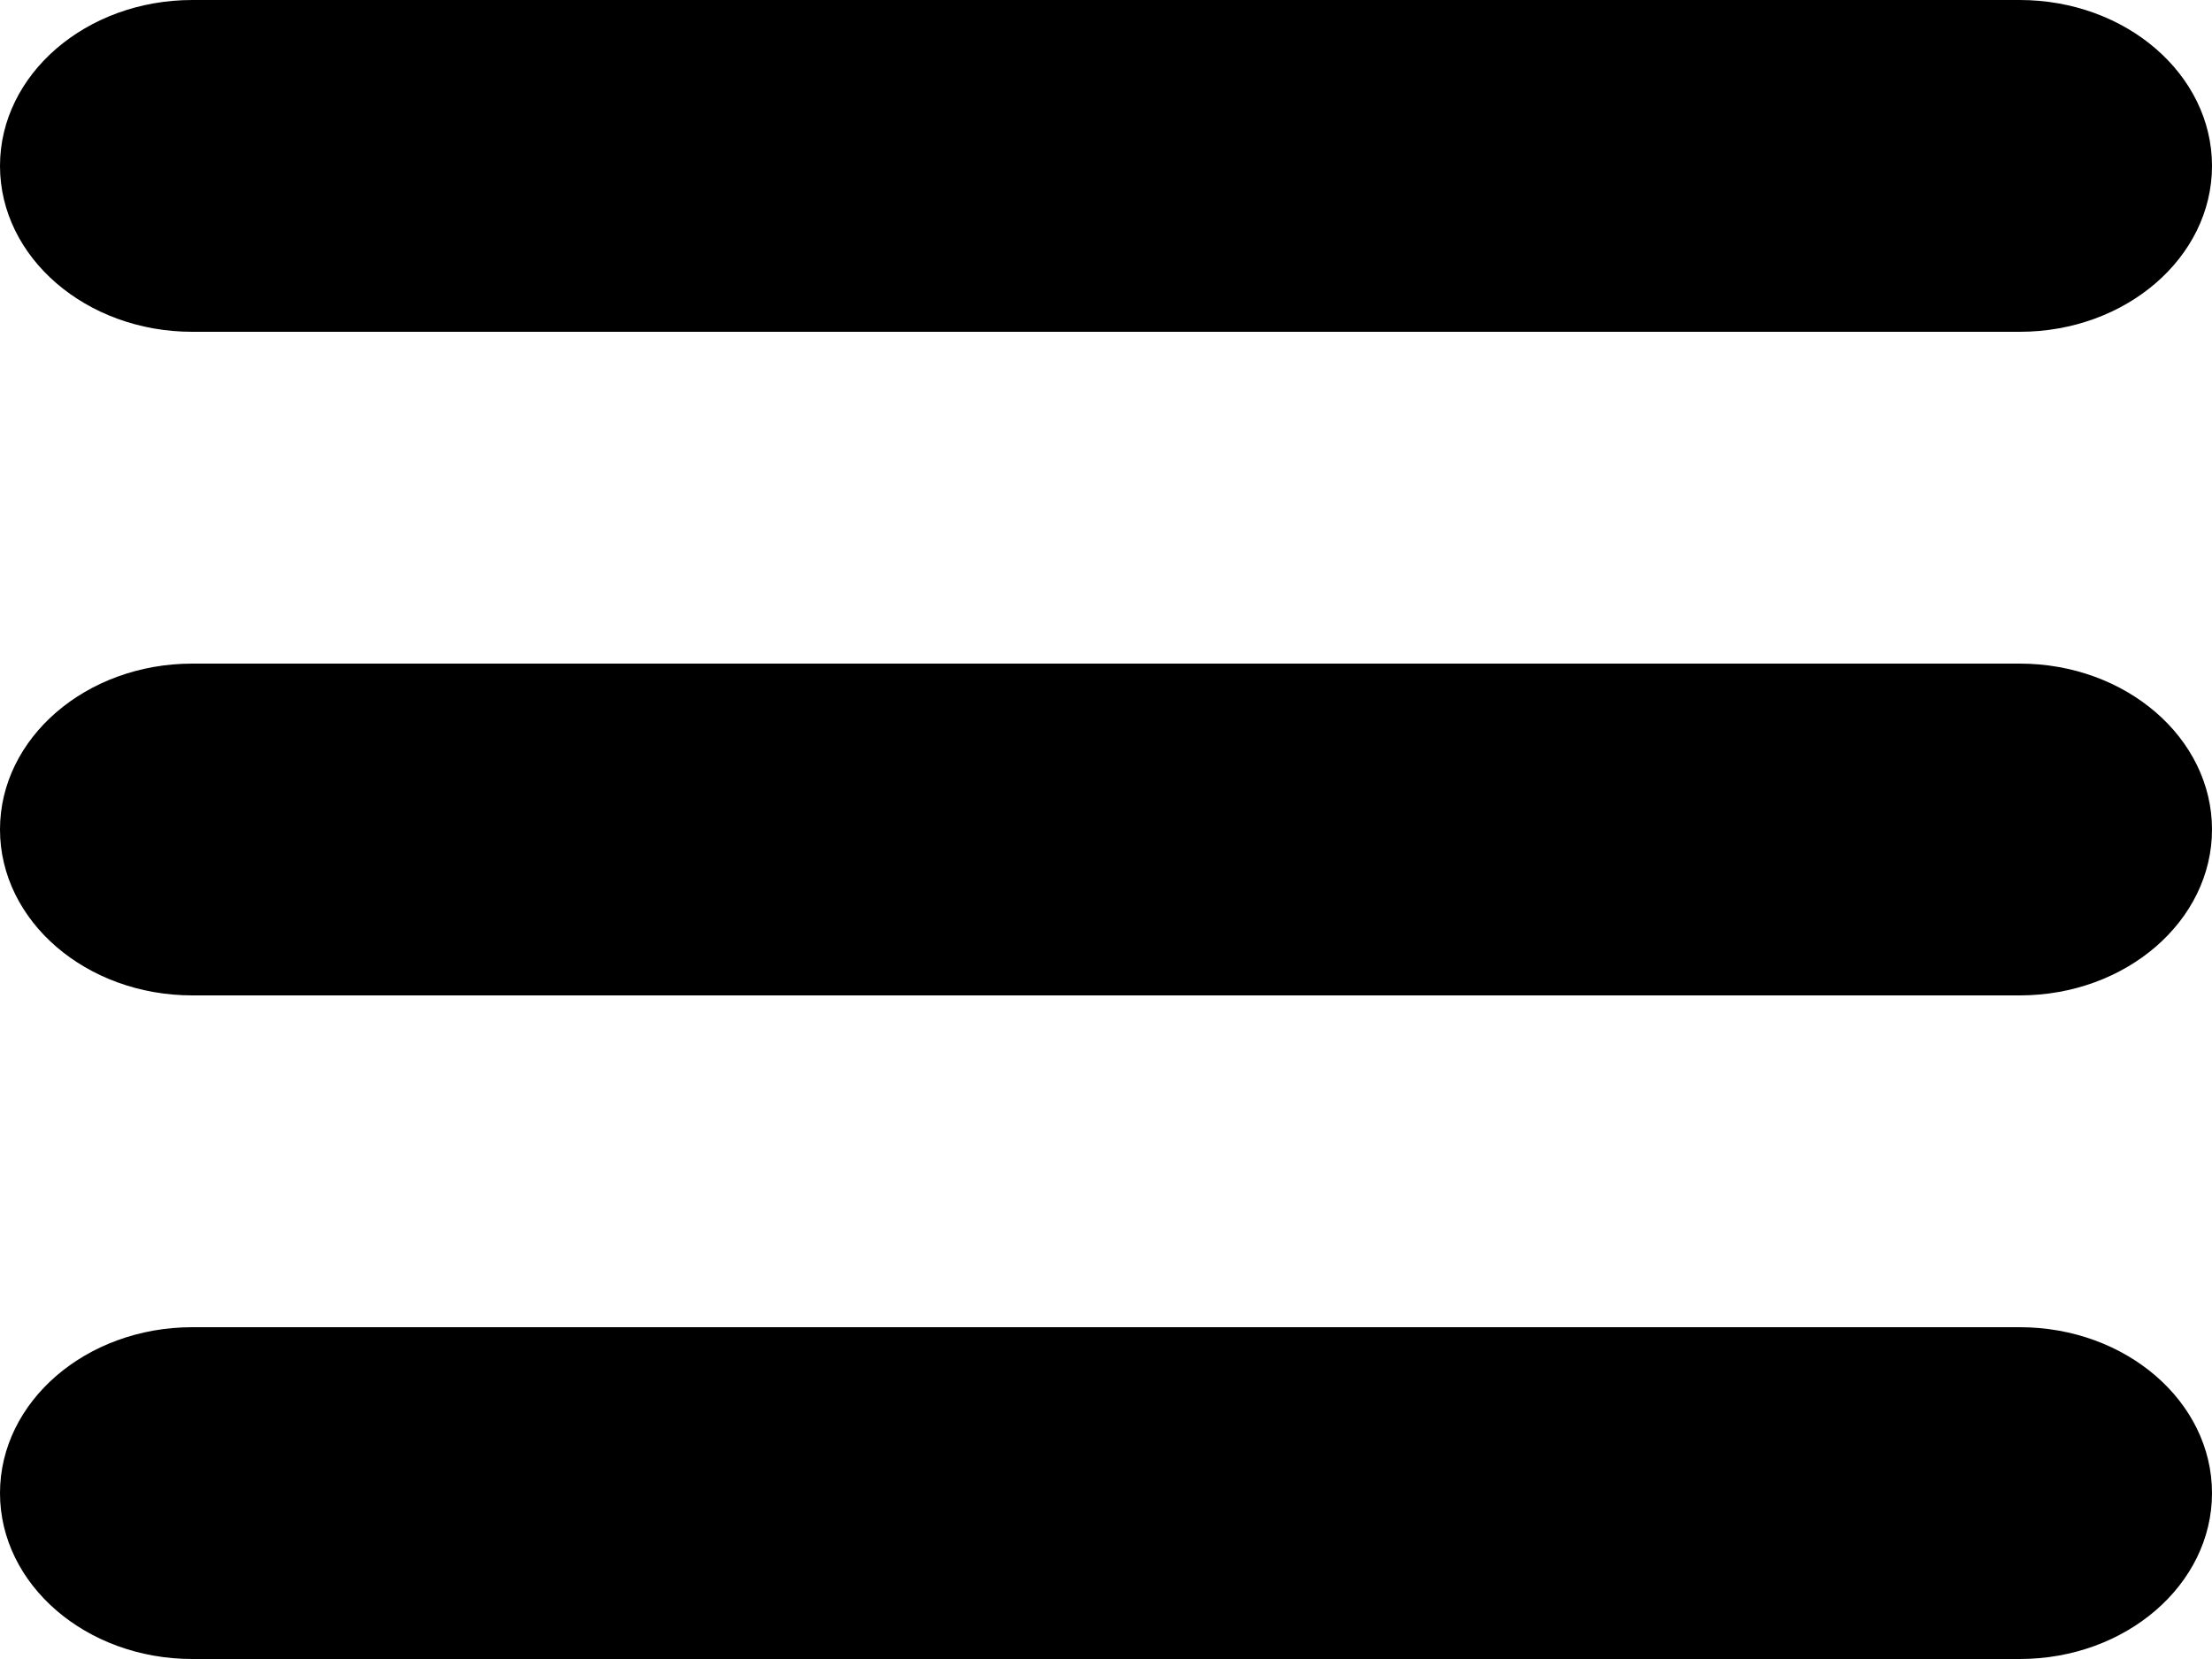 <svg width="20" height="15" viewBox="0 0 20 15" fill="none" xmlns="http://www.w3.org/2000/svg">
<path d="M0 1.5C0 0.672 0.779 0 1.739 0H18.261C19.221 0 20 0.672 20 1.5C20 2.328 19.221 3 18.261 3H1.739C0.779 3 0 2.328 0 1.5Z" fill="black"/>
<path d="M0 7.5C0 6.672 0.779 6 1.739 6H18.261C19.221 6 20 6.672 20 7.5C20 8.328 19.221 9 18.261 9H1.739C0.779 9 0 8.328 0 7.5Z" fill="black"/>
<path d="M1.739 12C0.779 12 0 12.672 0 13.5C0 14.328 0.779 15 1.739 15H18.261C19.221 15 20 14.328 20 13.5C20 12.672 19.221 12 18.261 12H1.739Z" fill="black"/>
</svg>
